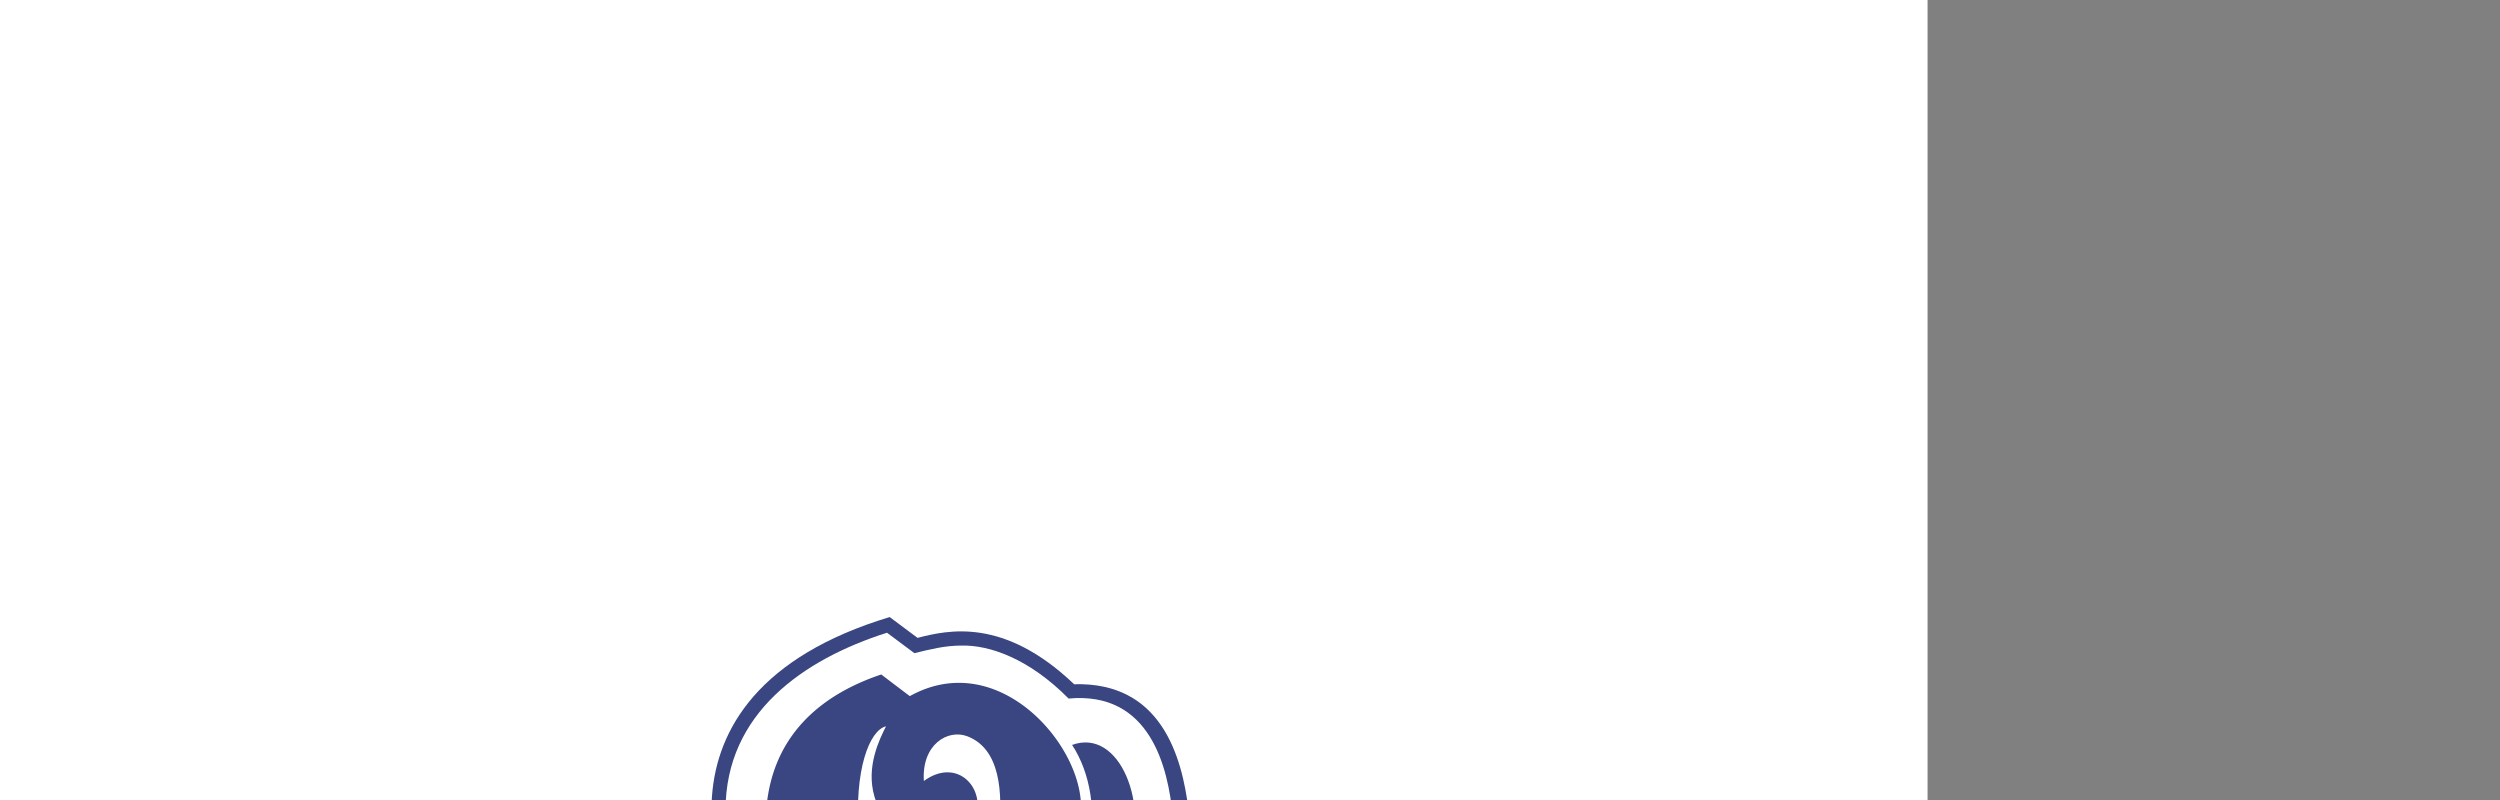 <svg xmlns="http://www.w3.org/2000/svg" width="250" height="80" viewBox="0 0 250 80"><rect x="0" y="0" width="250" height="80" fill="#808080" stroke="none"/><g fill-rule="evenodd" clip-rule="evenodd"><path fill="#fff" d="M0 0h192.756v192.756H0V0z"/><path d="M75.996 94.813l-51.032-.012c-9.053 0-16.459 7.407-16.459 16.461 0 9.053 7.406 16.461 16.459 16.461h142.828c9.055 0 16.461-7.408 16.461-16.461 0-9.055-7.406-16.461-16.461-16.461l-47.371.012c.145-.92-.018-1.742-.75-2.322.803-1.447 3.217-6.78-.812-11.435-.662-5.521-2.787-12.882-11.445-12.632-7.037-6.709-12.595-5.423-15.66-4.637-.929-.697-1.858-1.384-2.787-2.081-26.043 7.871-17.019 28.892-12.971 33.107z" fill="#394681"/><path d="M79.364 97.217l-54.431-.009c-7.773 0-14.134 6.359-14.134 14.133 0 7.773 6.361 14.133 14.134 14.133h143.178c7.771 0 14.131-6.359 14.131-14.133 0-7.773-6.359-14.133-14.131-14.133l-49.557.009c.053-1.528 1.123-3.778-.77-4.993 1.902-2.976 2.822-6.62-.5-10.488-.455-5.056-2.295-12.633-10.426-11.881-3.947-3.994-7.914-5.378-10.756-5.298-1.648.007-3.081.374-4.663.759l-2.742-2.045c-8.38 2.674-16.143 8.072-16.143 17.75.492 8.906 3.932 11.675 6.81 16.196z" fill="#fff"/><path d="M25.605 99.598c-4.429.945-8.778 6.854-8.2 11.543.598 4.866 3.432 10.543 11.605 10.34 8.503-.206 10.741-9.183 9.226-14.627-1.07-3.851-6.31-8.495-11.292-5.803-.447-.49-.893-.972-1.339-1.453zM149.201 107.482c.588 2.55 1.889 3.922 3.822 3.913 3.031 0 3.664-1.686 3.797-3.369.162-1.863-1.381-2.942-2.674-3.049.34-.864 2.639-.544 4.18.463l-3.717 11h-1.701v4.696h9.127v-4.804h2.238v4.804h10.811v-4.804h-1.533l-4.375-15.768h-15.02c-1.428 0-3.164.954-4.189 2.611v-2.611h-21.705v4.93c.893-.027 1.695.025 2.266.561.533.508-.49 9.002-4.457 9.867v8.637h4.6l.848-3.423h13.475l.473 3.423h4.912v-9.02h-2.639v-10.045l1.371-.01a5.009 5.009 0 0 0 .09 1.998z" fill="#394681"/><path d="M135.805 115.754c.891-3.334 1.381-7.256 1.674-9.796l2.043.09v9.759l-3.717-.053zM149.424 113.855v-2.211c.971.989 2.201 1.443 3.6 1.443.34 0 .66-.018.955-.053l-.582 1.72h-1.326v-.899h-2.647v-2.211c.971.989 2.201 1.443 3.6 1.443.34 0 .66-.018.955-.053l-.582 1.72h-1.326v-.899h-2.647zM157.232 106.029l.07-.196-.285-.134c.081.108.151.224.215.33z" fill="#394681"/><path d="M136.883 114.925l1.791.026v-8.102l-.455-.018c-.268 2.273-.678 5.313-1.336 8.094zM162.535 111.039l.846-2.621.723 2.621h-1.569z" fill="#fff"/><path fill="#394681" d="M113.582 113.891v1.667h1.283v-1.667h-1.283zM113.582 106.377v.57l1.283-.036v-.534H113.582zM124.77 114.479v-7.254h1.811v.008l.863-.026.863-.027h.305c.113 0 .23-.018.355-.009-.062 1.917-.688 6.543-3.252 7.095l-.67.152-.275.061zM90.051 111.289l.848-2.621.731 2.621h-1.579zm-5.302-5.018l.071-.196c-.098-.045-.188-.09-.277-.125.072.106.144.213.206.321zm-9.27 4.259l.312-.205c.097.205.196.393.303.57l-.615-.365zm4.697 2.799c.125 0 .242.009.366.009.312 0 .605-.018.882-.044l-.499 1.443h-.874l.223-.418.383-.714-.481-.276zm-7.826-1.149v-.677l.187.392c-.062.097-.125.195-.187.285zm-14.938-11.508v4.84h1.916v10.919h-1.916v4.725h17.282l3.708-6.917-3.877-2.308c-2.452 3.85-2.94 4.18-7.798 4.046v-2.3c.526 0 .749.463.989 1.302h2.95v-8.209h-3.13c-.186 1.257-.338 1.39-.81 1.612v-2.87c1.38.01 4.527-.239 6.701 4.323l3.29-2.104c.571 2.755 1.897 3.913 3.824 3.913 3.039 0 3.664-1.685 3.806-3.369.151-1.862-1.391-2.95-2.684-3.048.34-.865 2.64-.544 4.182.454l-3.717 10.749h-1.705v4.725h9.128v-4.84h2.247v4.84H102.6v-4.84h-1.533l-4.377-15.644H81.673c-1.907.134-4.385.545-5.134 5.144l-2.022-5.144H57.412v.001z"/><path fill="#394681" d="M103.244 100.619v4.92h2.201v10.865h-2.201v4.751h10.551v-4.751h-1.059v-3.36h2.969v3.36h-1.062v4.751h10.41v-4.751h-1.969v-10.865h1.969v-4.92l-10.41.009v4.911h1.062v2.184l-2.969.089v-2.273h1.059v-4.929l-10.551.009zM38.399 115.522h.839v-9.057h-.839c.731 3.183.714 5.839 0 9.057z"/><path d="M24.111 109.247c.981 2.237 2.683 3.565 4.04 3.521 1.542-.044 3.422-.445 3.154-3.708-.053-.687-.453-2.201-2.708-2.424.168-.624.658-1.533 1.907-.98 1.56.677 1.675 3.636 1.381 5.873-.293 2.229-1.471 6.069-4.429 5.518-3.122-.581-3.843-4.502-3.345-7.8z" fill="#fff"/><path d="M30.77 112.955c-.757.508-1.711.633-2.594.659-1.025.035-2.274-.553-3.343-1.711.134 2.005.846 3.957 2.78 4.314.144.026.277.034.401.034 1.615.001 2.381-1.728 2.756-3.296z" fill="#fff"/><path d="M29.442 114.336c-.294.606-.731 1.079-1.427 1.079-.081 0-.16-.009-.25-.027-.847-.16-1.364-.721-1.667-1.452.732.374 1.455.543 2.105.525a7.33 7.33 0 0 0 1.239-.125z" fill="#fff"/><path d="M144.012 126.053h8.059v-3.23h24.183c.178-.125.348-.25.518-.384V114.648h-1.946l-4.027-14.528-.17-.615-.168-.624h-16.304c-.793 0-1.658.204-2.504.606v-.606H126.58v.045h-1.528l-9.564.018v-.018H101.547v8.3H103.759v7.406h-1.409l-4.029-14.413-.176-.615-.172-.615H81.609c-1.667.116-3.627.393-5.062 2.237l-.456-1.167-.213-.534-.215-.536H55.727V100.79c-1.996-1.257-4.919-1.801-8.797-1.801H36.1v2.399c-1.766-1.524-3.994-2.576-6.329-2.576-.872 0-1.765.143-2.656.455l-.526-.562-.32-.356-.33-.357-.472.098-.464.099c-4.812 1.034-9.591 7.096-9.591 12.345 0 .356.019.713.063 1.062.686 5.597 3.975 12.059 13.325 11.818 3.12-.071 5.527-1.159 7.3-2.808v2.122h15.18V115.7c3.2-.535 5.205-1.641 6.363-3.289v2.326h-1.916v8.103H75.702l.231-.437.242-.445 2.566-4.777v5.66H124.386v3.214h7.682l.77-3.23h10.688l.486 3.228zm7.213-.715h-6.498l-.475-3.363h-12.076l-.816 3.363h-6.137v-3.336H90.953v-4.841h-.555v4.841H79.587V115.583h1.944l1.175-3.414c-.578.206-1.292.321-2.165.321-1.987 0-3.52-.945-4.34-3.423l-2.319 1.479-.8.518-.42-.865a8.84 8.84 0 0 0-1.149-1.854v6.07c.739-.545 1.354-1.453 2.29-2.941l.446-.695.704.418 3.887 2.31.694.409-.382.714-3.717 6.926-.241.445H56.565V115.582h1.915v-9.226h-.445c.037.349.054.705.054 1.089 0 4.768-2.521 7.317-9.751 7.709v.366H50.433V121.884H36.947v-3.539c-1.694 2.407-4.359 4.128-8.173 4.226-8.754.214-11.82-5.848-12.462-11.079a7.077 7.077 0 0 1-.062-.963c0-4.884 4.447-10.562 8.931-11.516l.464-.098.329.356.91.989a7.047 7.047 0 0 1 2.887-.615c2.817 0 5.447 1.694 7.176 3.807v-3.628h9.982c4.635 0 7.888.748 9.635 2.78v-2.781h18.53l.215.534 1.095 2.79c1.231-2.905 3.459-3.2 5.241-3.324h15.688l.168.614 4.209 15.036H103.449v.081h1.158v-9.181h-2.211v-6.605H114.643v.009l10.41-.009h.848V106.373h-1.979v9.181h1.301v-.321l.67-.142c3.021-.652 3.922-6.284 3.922-8.236 0-.115 0-.223-.01-.303-.33-.224-.758-.224-1.203-.224h-.312l-.863.026V99.723H150.806v1.267c1.061-.829 2.281-1.267 3.352-1.267h15.661l.17.615 4.207 15.144h1.729v6.489H163.436v-4.795h-.551v4.795H152.062V115.598h1.944l1.248-3.698c-.588.214-1.318.338-2.229.338-2.076 0-3.645-1.221-4.439-3.796v6.247h2.641V125.338h-.002z" fill="#fff"/><path d="M48.346 106.796v1.274a.785.785 0 0 0 .286-.606.849.849 0 0 0-.286-.668zm-10.553-6.124v4.957h2.29v10.739h-2.29v4.671h11.802v-4.671h-2.104v-2.023c7.005-.214 9.75-2.335 9.75-6.897 0-5.33-3.832-6.775-10.312-6.775h-9.136v-.001zm9.716 5.063c1.033-.125 1.988.633 1.969 1.747-.018.909-.766 1.756-1.979 1.685l.01-3.432zM113.902 93.421l-4.189 2.317c.627.305 1.756.771 2.793.779 1.387.01 2.363-.563 2.371-1.924.01-.786-.357-1.109-.975-1.172zM109.713 95.739l4.189-2.318-4.189 2.318zM88.126 67.448c-5.138 1.719-11.68 5.684-11.555 15.286.089 7.143 7.679 15.028 17.265 14.822 3.347-.063 15.931-4.413 14.195-17.927-.805-6.284-8.771-14.615-17.05-10.016a665.8 665.8 0 0 1-2.855-2.165z" fill="#394681"/><path d="M107.207 74.492c3.59 5.434 3.178 16.469-8.127 22.232 5.594-.421 10.58-2.595 13.66-10.346 2.299-5.809-.744-13.631-5.533-11.886z" fill="#394681"/><path d="M113.982 84.158c-1.754 7.187-5.004 9.362-8.877 11.626 3.221.429 7.58-1.173 9.834-5.611 1.334-2.65 1.567-5.058-.957-6.015z" fill="#394681"/><path d="M88.601 72.63c-.618 1.235-2.037 4.012-1.157 7.026.879 3.014 3.277 4.746 5.309 4.788 3.2.066 4.833-1.146 5.003-3.633.189-2.658-2.434-4.86-5.369-2.712-.243-3.642 2.391-5.228 4.358-4.466 3.277 1.27 3.564 5.557 3.132 9.759-.416 4.063-1.326 8.478-6.81 8.586-2.468.049-6.641-1.266-7.188-8.571-.478-6.414 1.065-10.382 2.722-10.777z" fill="#fff"/><path d="M27.745 88.953l.726 2.109-1.787-1.332-.216-.161-.213.161-1.787 1.35.715-2.118.079-.259-.213-.152-1.823-1.287 2.226.027.267.009.081-.26.662-2.134.659 2.134.081.25h.268l2.233-.036-1.822 1.295-.223.152.087.252zm12.409 0l.723 2.109-1.785-1.332-.215-.161-.223.161-1.777 1.35.705-2.118.089-.259-.214-.152-1.831-1.287 2.232.027.268.009.081-.26.661-2.134.662 2.134.081.25h.268l2.233-.036-1.822 1.295-.223.152.087.252zm12.471 0l.724 2.109-1.787-1.332-.214-.161-.224.161-1.778 1.35.716-2.118.088-.259-.223-.152-1.831-1.287 2.232.027.268.009.081-.26.662-2.134.66 2.134.081.25h.269l2.233-.036-1.824 1.295-.213.152.08.252zm12.221-.249l.724 2.117-1.795-1.339-.215-.152-.213.161-1.787 1.339.723-2.116.081-.26-.215-.152-1.831-1.277 2.233.018.269.009.081-.259.65-2.136.671 2.136.082.25h.268l2.233-.036-1.824 1.295-.223.152.088.25zm5.629-2.761H65.14l-1.59-5.029-1.572 5.029H52.92l-1.59-5.029-1.564 5.029H45.72h.062-5.334l-1.589-5.029-1.563 5.029h-9.254l-1.591-5.029-1.564 5.029h-5.342l4.369 3.074-1.707 5.047 4.26-3.198 4.28 3.189-1.725-5.047 3.627-2.573 3.672 2.583-1.716 5.047 4.271-3.198 4.279 3.189-1.732-5.047 3.663-2.6 3.707 2.609-1.707 5.047 4.263-3.198 4.278 3.189-1.724-5.047 3.528-2.51 3.583 2.52-1.714 5.047 4.27-3.198 4.278 3.189-1.724-5.047 4.351-3.067zM124.949 93.465h2.207v-4.922h4.432v4.922h2.207V82.209h-2.207v4.422h-4.432v-4.422h-2.207v11.256zM146.256 84.335h2.724v9.13h2.198v-9.13h2.724v-2.126h-7.646v2.126zM154.34 93.465h6.326v-2.081h-4.244v-3.235h4.244v-1.857h-4.244V84.13h4.244v-1.921h-6.326v11.256zM161.504 93.465h5.254v-2.081h-3.172v-9.175h-2.082v11.256zM134.516 87.837c0 3.296 2.682 5.968 5.979 5.968s5.967-2.672 5.967-5.968-2.67-5.967-5.967-5.967-5.979 2.671-5.979 5.967zm2.119 0a3.861 3.861 0 0 0 3.859 3.868 3.86 3.86 0 0 0 3.857-3.868 3.86 3.86 0 0 0-3.857-3.86 3.86 3.86 0 0 0-3.859 3.86z" fill="#394681"/></g></svg>